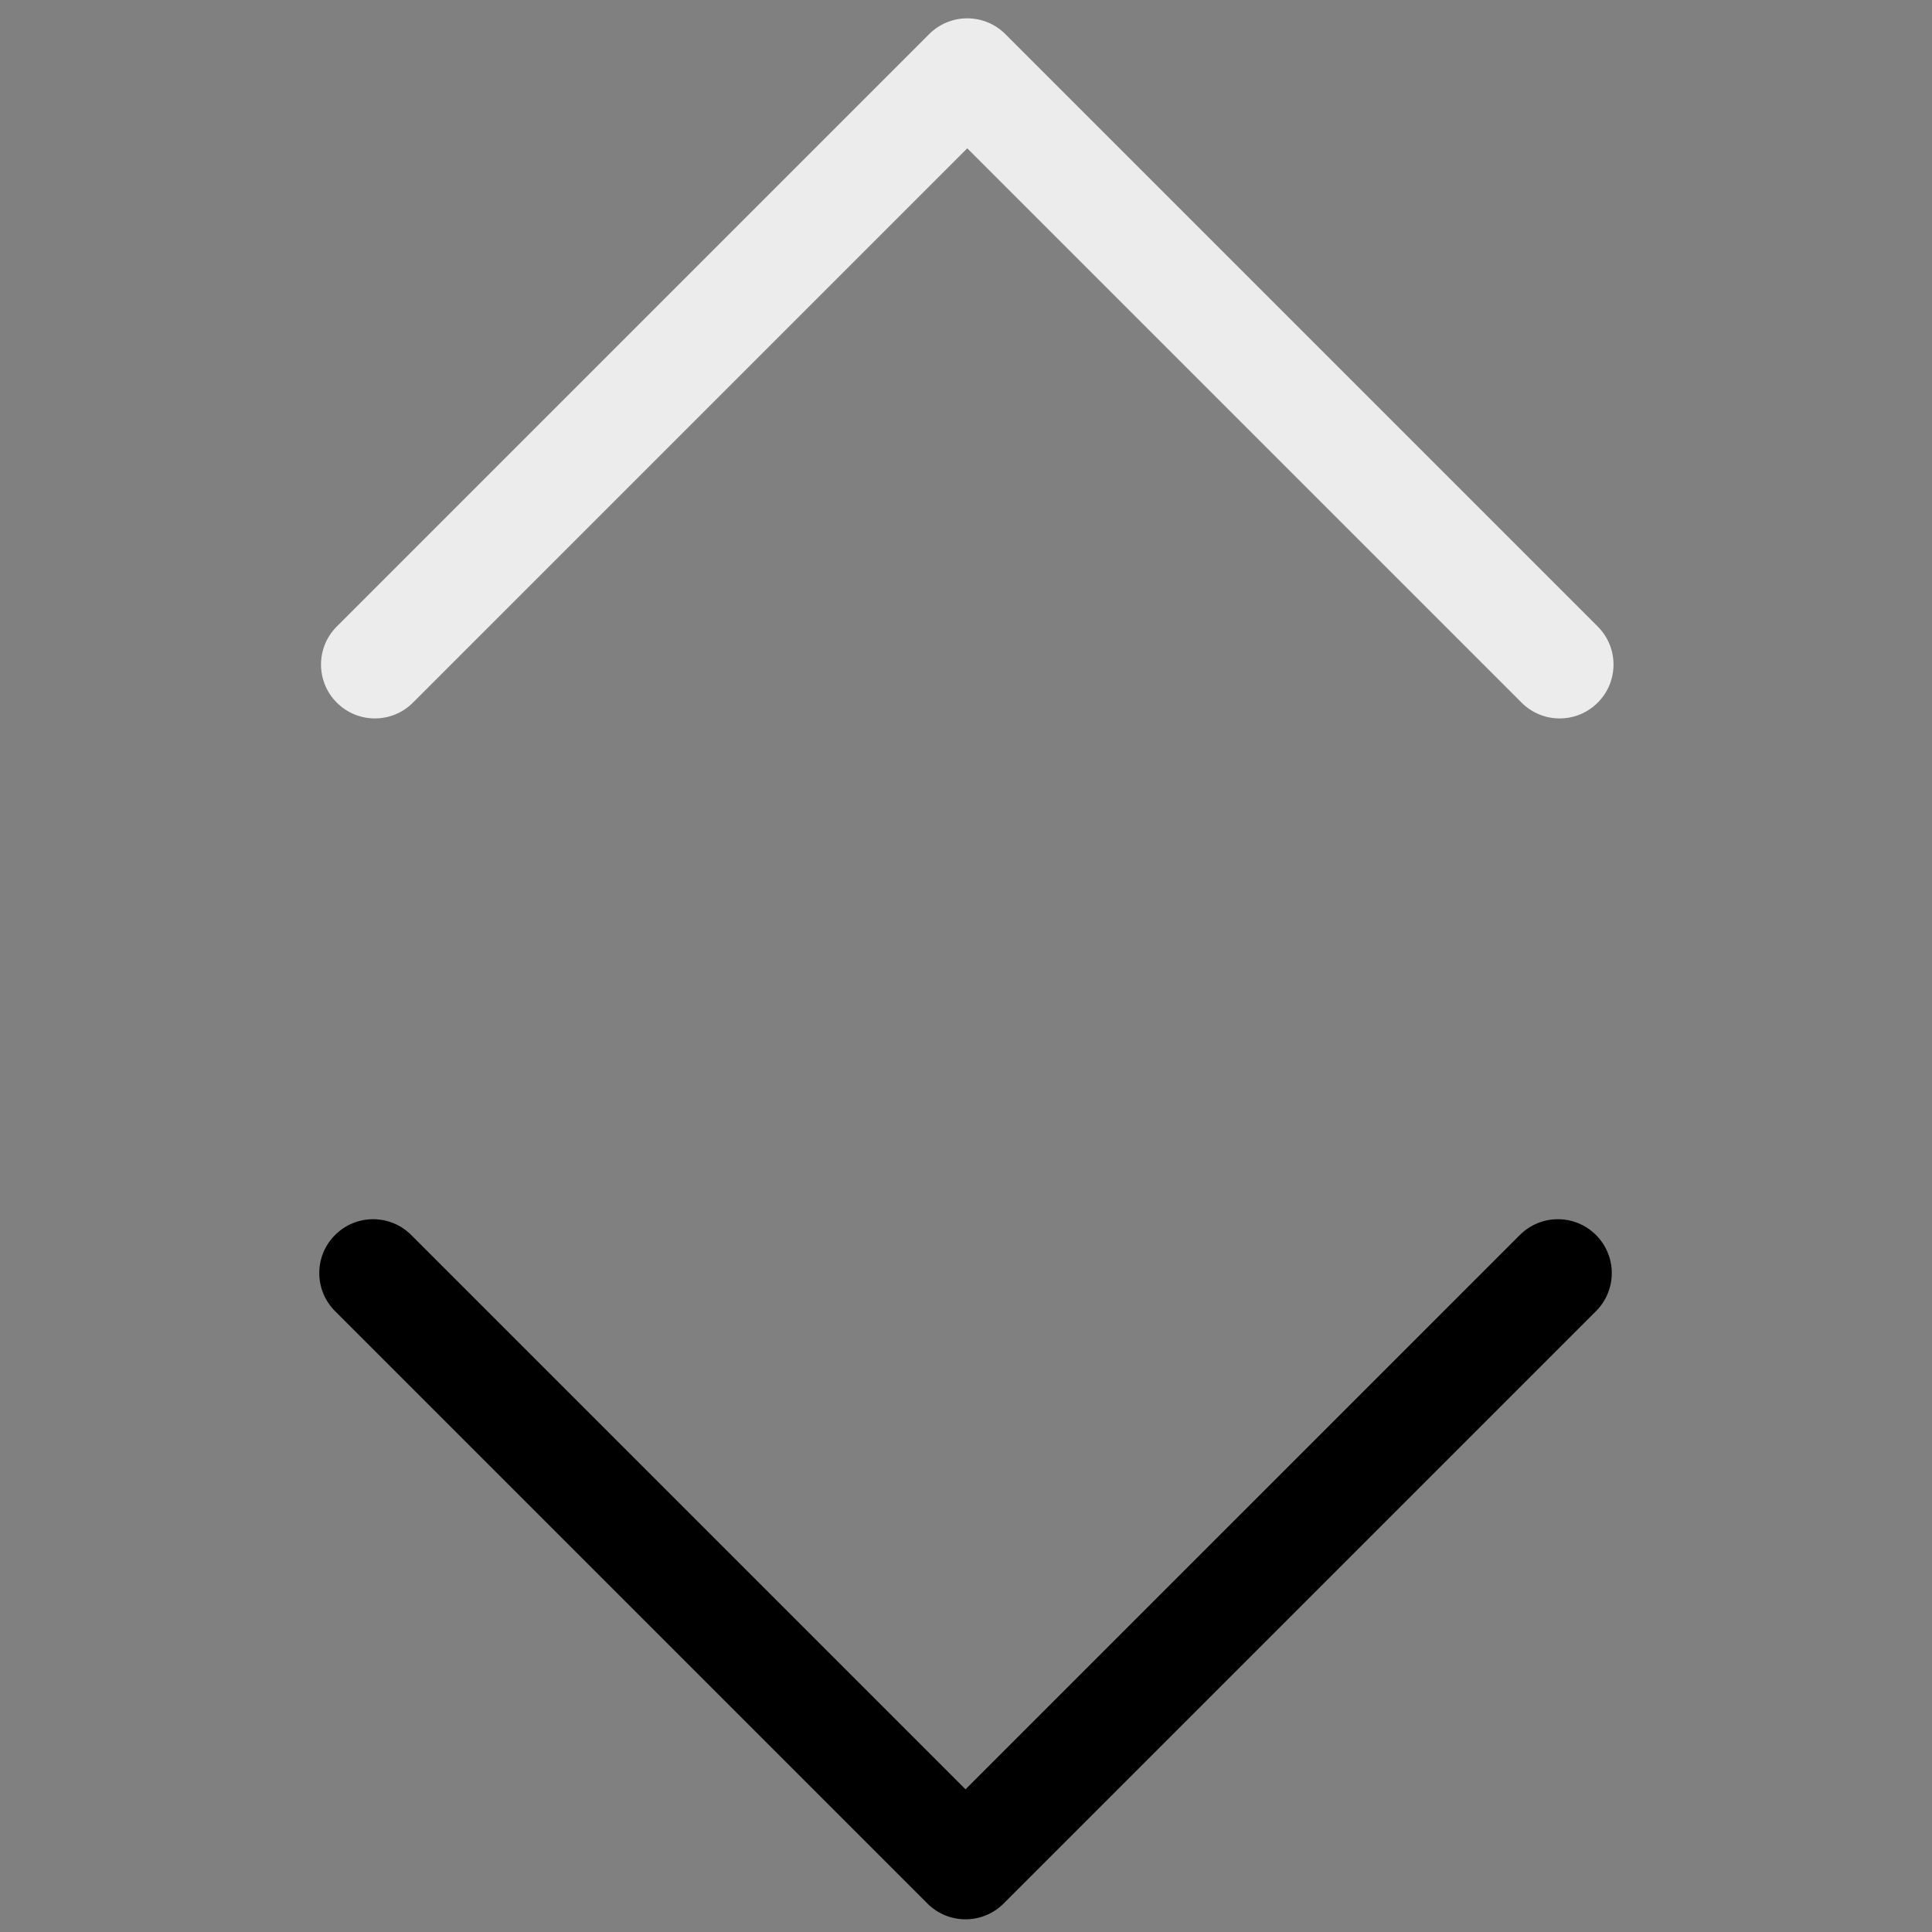 <?xml version="1.0" encoding="UTF-8" standalone="no"?>
<!-- Generator: Adobe Illustrator 19.0.0, SVG Export Plug-In . SVG Version: 6.00 Build 0)  -->

<svg
   xmlns:dc="http://purl.org/dc/elements/1.1/"
   xmlns:cc="http://creativecommons.org/ns#"
   xmlns:rdf="http://www.w3.org/1999/02/22-rdf-syntax-ns#"
   xmlns:svg="http://www.w3.org/2000/svg"
   xmlns="http://www.w3.org/2000/svg"
   xmlns:sodipodi="http://sodipodi.sourceforge.net/DTD/sodipodi-0.dtd"
   xmlns:inkscape="http://www.inkscape.org/namespaces/inkscape"
   version="1.1"
   id="Layer_1"
   x="0px"
   y="0px"
   viewBox="0 0 512.011 512.011"
   style="enable-background:new 0 0 512.011 512.011;"
   xml:space="preserve"
   sodipodi:docname="sort-down.svg"
   inkscape:version="0.92.4 (5da689c313, 2019-01-14)"><rect x="0" y="0" width="512.011" height="512.011" fill="#808080" stroke="none"/><defs
   id="defs41" /><sodipodi:namedview
   pagecolor="#ffffff"
   bordercolor="#666666"
   borderopacity="1"
   objecttolerance="10"
   gridtolerance="10"
   guidetolerance="10"
   inkscape:pageopacity="0"
   inkscape:pageshadow="2"
   inkscape:window-width="1920"
   inkscape:window-height="1008"
   id="namedview39"
   showgrid="false"
   inkscape:zoom="0.92185522"
   inkscape:cx="396.60498"
   inkscape:cy="190.41751"
   inkscape:window-x="0"
   inkscape:window-y="34"
   inkscape:window-maximized="1"
   inkscape:current-layer="Layer_1" />
















<g
   id="g911"
   transform="rotate(180,256.109,256.753)"><g
     style="fill:#ececec"
     transform="matrix(0.669,0,0,0.669,84.612,244.612)"
     id="g6">
	<g
   style="fill:#ececec"
   id="g4">
		<path
   style="fill:#ececec"
   inkscape:connector-curvature="0"
   id="path2"
   d="m 505.755,123.592 c -8.341,-8.341 -21.824,-8.341 -30.165,0 L 256.005,343.176 36.421,123.592 c -8.341,-8.341 -21.824,-8.341 -30.165,0 -8.341,8.341 -8.341,21.824 0,30.165 l 234.667,234.667 c 4.16,4.16 9.621,6.251 15.083,6.251 5.462,0 10.923,-2.091 15.083,-6.251 L 505.756,153.757 c 8.34,-8.341 8.34,-21.824 -10e-4,-30.165 z" />
	</g>
</g><g
     transform="translate(1.8359375e-6,-9.1796875e-6)"
     id="g8">
</g><g
     transform="translate(1.8359375e-6,-9.1796875e-6)"
     id="g10">
</g><g
     transform="translate(1.8359375e-6,-9.1796875e-6)"
     id="g12">
</g><g
     transform="translate(1.8359375e-6,-9.1796875e-6)"
     id="g14">
</g><g
     transform="translate(1.8359375e-6,-9.1796875e-6)"
     id="g16">
</g><g
     transform="translate(1.8359375e-6,-9.1796875e-6)"
     id="g18">
</g><g
     transform="translate(1.8359375e-6,-9.1796875e-6)"
     id="g20">
</g><g
     transform="translate(1.8359375e-6,-9.1796875e-6)"
     id="g22">
</g><g
     transform="translate(1.8359375e-6,-9.1796875e-6)"
     id="g24">
</g><g
     transform="translate(1.8359375e-6,-9.1796875e-6)"
     id="g26">
</g><g
     transform="translate(1.8359375e-6,-9.1796875e-6)"
     id="g28">
</g><g
     transform="translate(1.8359375e-6,-9.1796875e-6)"
     id="g30">
</g><g
     transform="translate(1.8359375e-6,-9.1796875e-6)"
     id="g32">
</g><g
     transform="translate(1.8359375e-6,-9.1796875e-6)"
     id="g34">
</g><g
     transform="translate(1.8359375e-6,-9.1796875e-6)"
     id="g36">
</g><g
     transform="matrix(-0.669,0,0,-0.669,427.606,268.893)"
     id="g6-3"><g
       id="g4-6"><path
         inkscape:connector-curvature="0"
         id="path2-7"
         d="m 505.755,123.592 c -8.341,-8.341 -21.824,-8.341 -30.165,0 L 256.005,343.176 36.421,123.592 c -8.341,-8.341 -21.824,-8.341 -30.165,0 -8.341,8.341 -8.341,21.824 0,30.165 l 234.667,234.667 c 4.16,4.16 9.621,6.251 15.083,6.251 5.462,0 10.923,-2.091 15.083,-6.251 L 505.756,153.757 c 8.34,-8.341 8.34,-21.824 -10e-4,-30.165 z" /></g></g></g></svg>